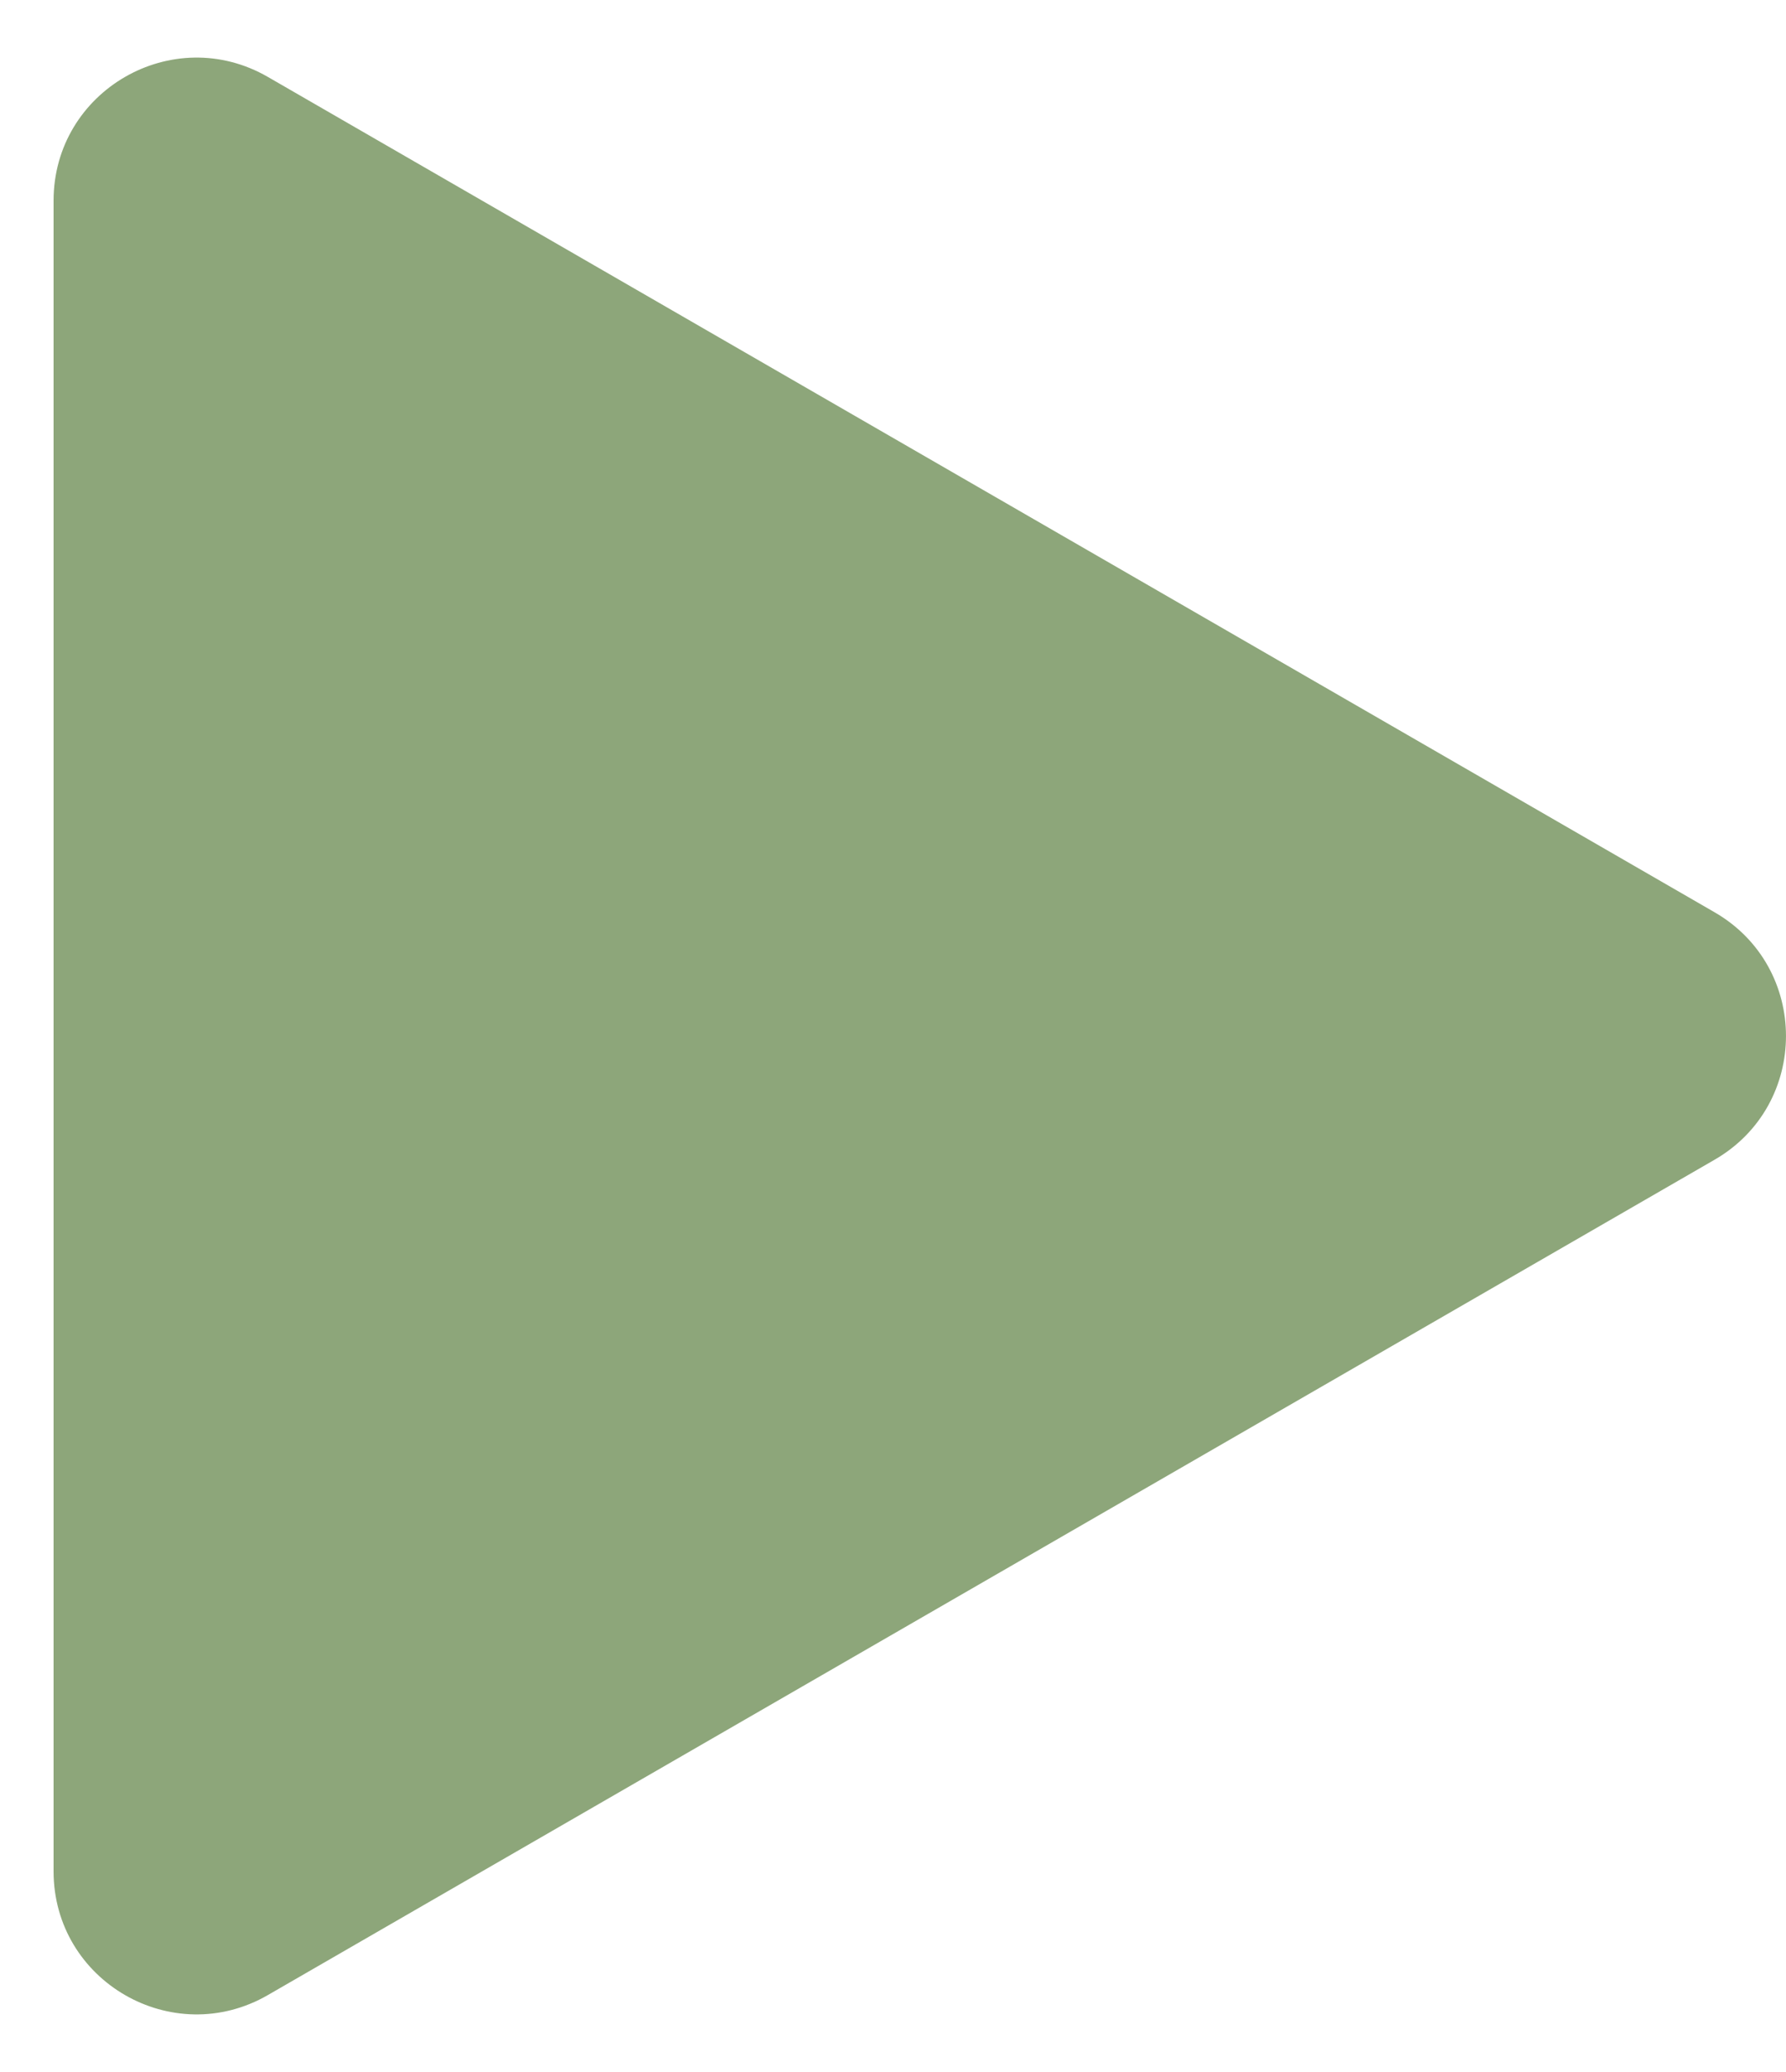 <svg width="25" height="29" viewBox="0 0 25 29" fill="none" xmlns="http://www.w3.org/2000/svg">
<path d="M24 16.232C25.333 15.462 25.333 13.538 24 12.768L3.75 1.077C2.417 0.307 0.75 1.269 0.75 2.809L0.75 26.191C0.75 27.731 2.417 28.693 3.75 27.923L24 16.232Z" fill="#8DA67A"/>
</svg>
